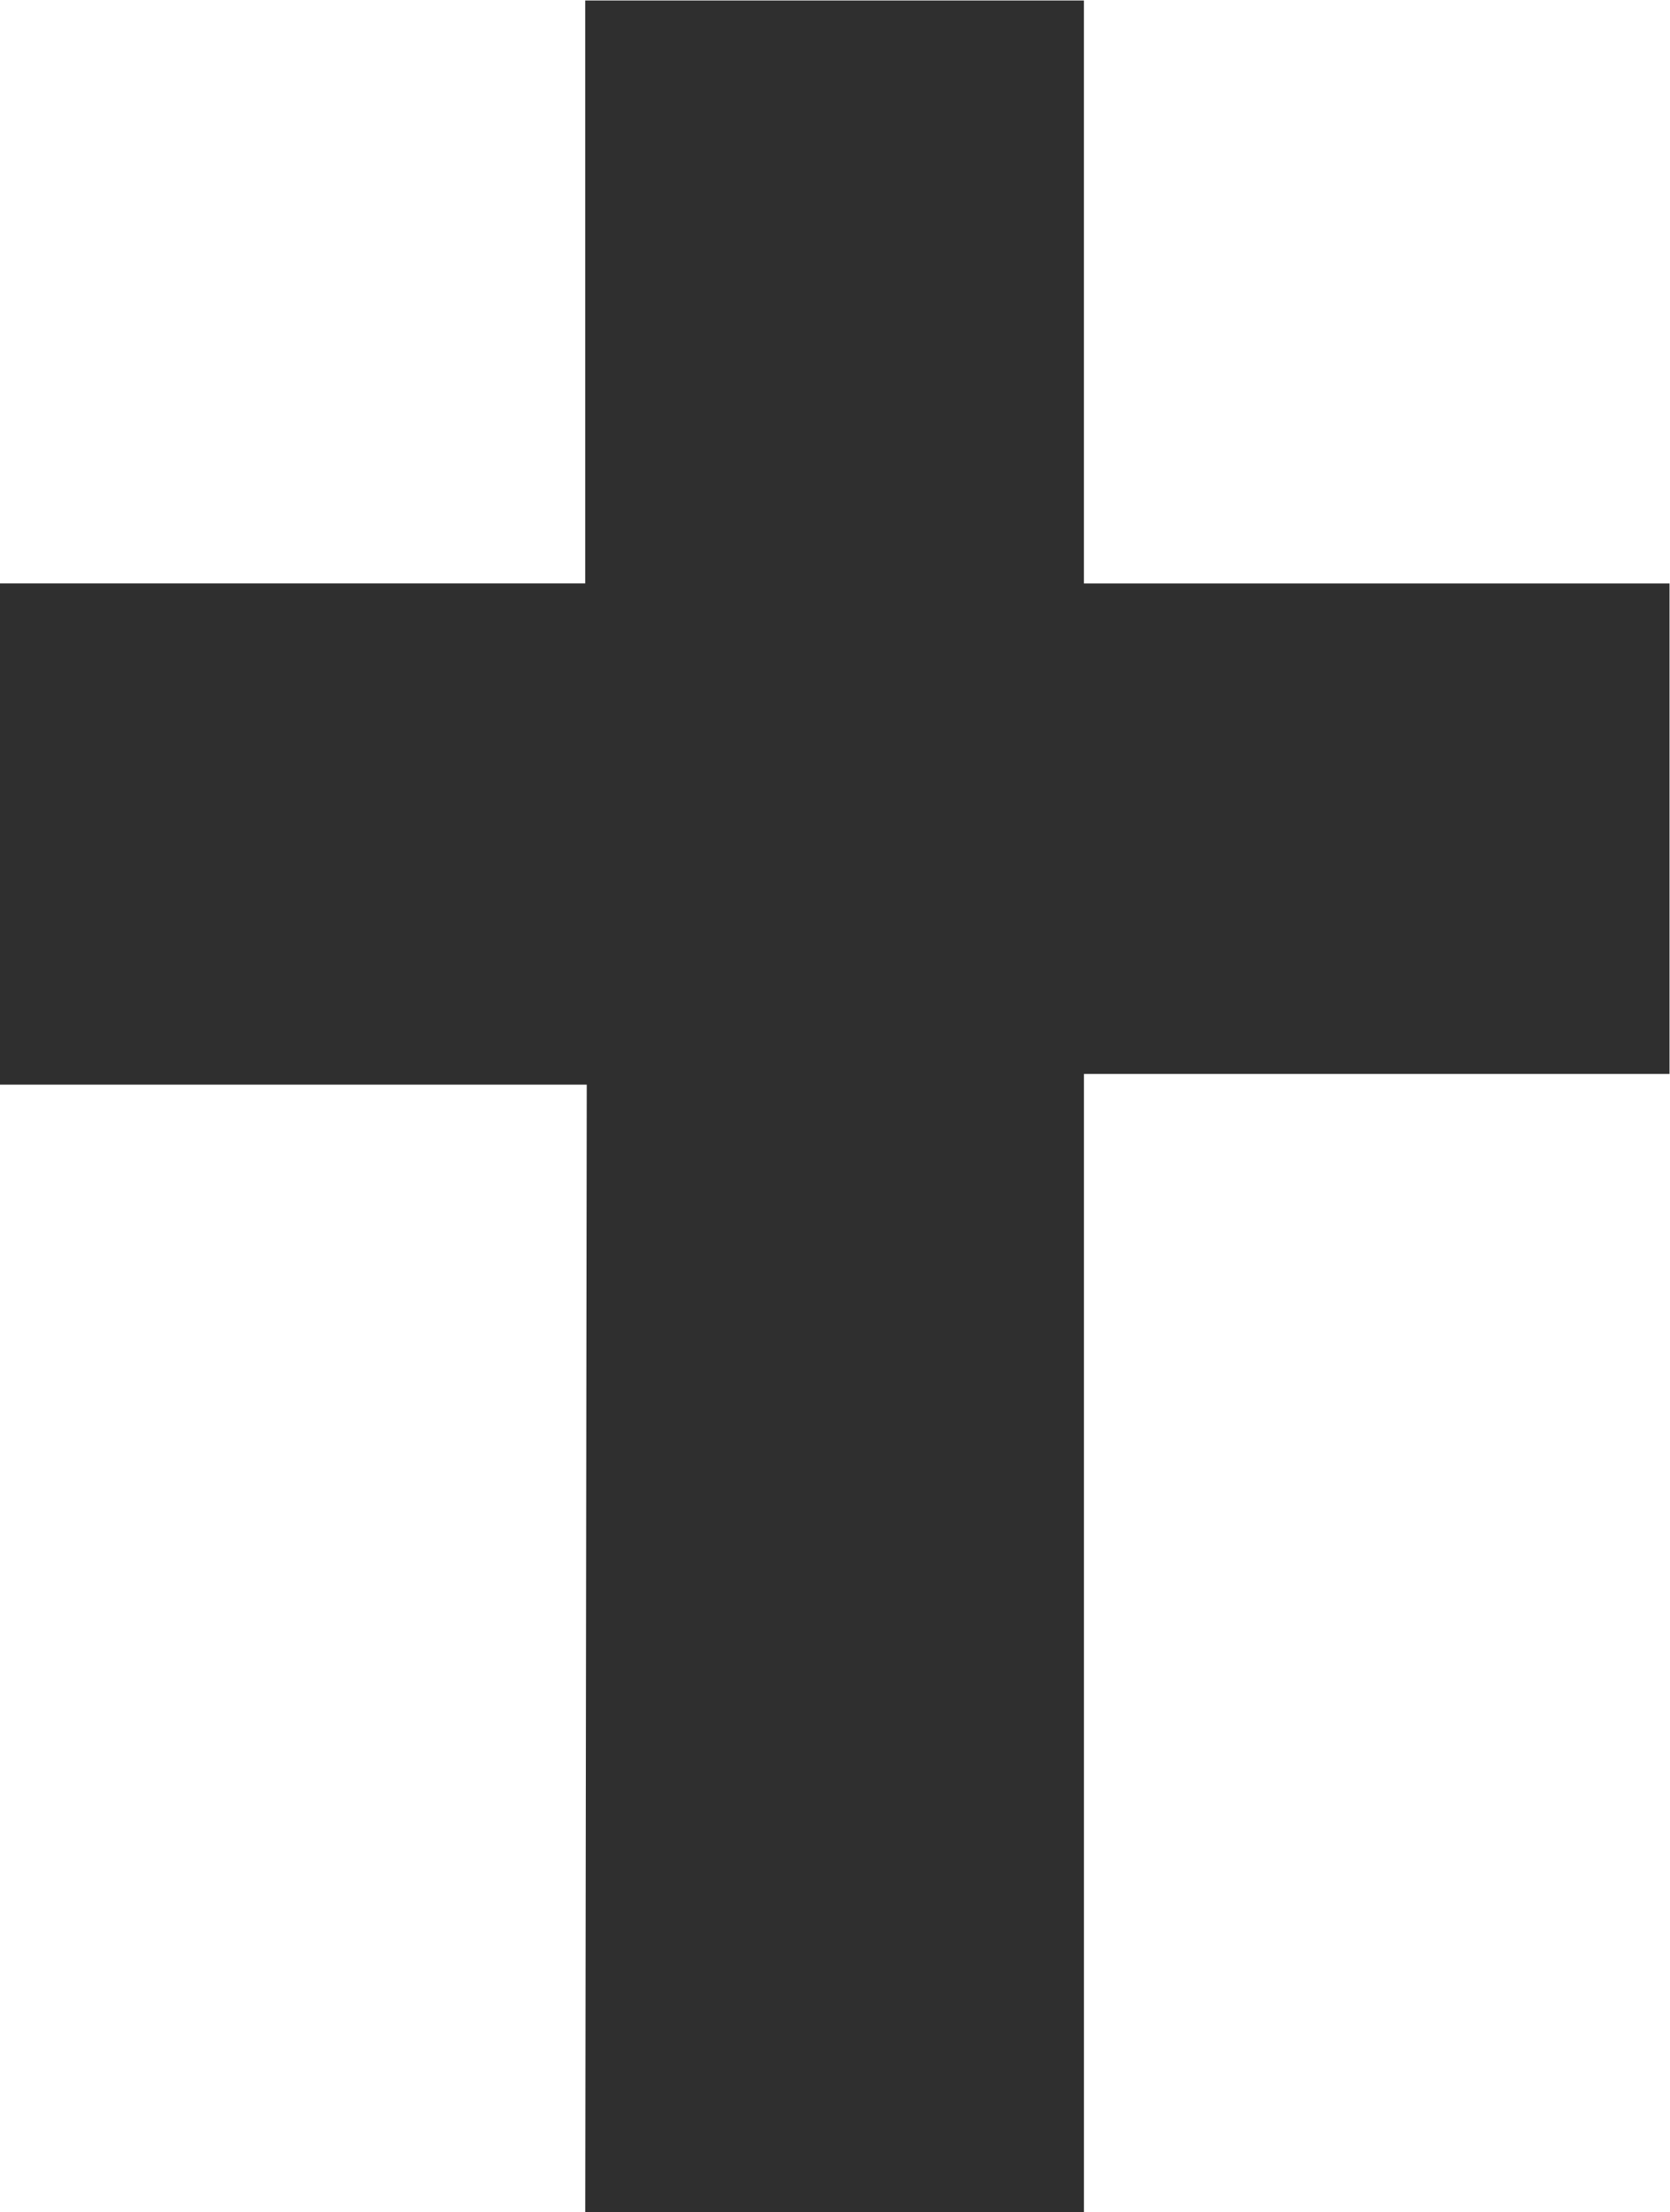 <?xml version="1.0" encoding="UTF-8" standalone="no"?>
<!-- Created with Inkscape (http://www.inkscape.org/) -->

<svg
   version="1.1"
   id="svg2"
   xml:space="preserve"
   width="11.641"
   height="15.419"
   viewBox="0 0 11.641 15.419"
   sodipodi:docname="kyrka.svg"
   inkscape:version="1.2.2 (b0a8486541, 2022-12-01)"
   xmlns:inkscape="http://www.inkscape.org/namespaces/inkscape"
   xmlns:sodipodi="http://sodipodi.sourceforge.net/DTD/sodipodi-0.dtd"
   xmlns="http://www.w3.org/2000/svg"
   xmlns:svg="http://www.w3.org/2000/svg"><sodipodi:namedview
     id="namedview7"
     pagecolor="#ffffff"
     bordercolor="#666666"
     borderopacity="1.0"
     inkscape:pageshadow="2"
     inkscape:pageopacity="0.0"
     inkscape:pagecheckerboard="0"
     showgrid="false"
     inkscape:zoom="74.999998"
     inkscape:cx="4.9200001"
     inkscape:cy="7.7133335"
     inkscape:window-width="2560"
     inkscape:window-height="1364"
     inkscape:window-x="1920"
     inkscape:window-y="0"
     inkscape:window-maximized="1"
     inkscape:current-layer="g10"
     inkscape:showpageshadow="2"
     inkscape:deskcolor="#d1d1d1" /><defs
     id="defs6" /><g
     id="g8"
     transform="matrix(1.333,0,0,-1.333,-1.889,13.53)"><g
       id="g10"
       transform="scale(0.1)"><path
         d="m 70.854,70.994 h 30.621 v -25.648 h -30.621 v -59.516 h -26.078 l 0.078,58.958 h -30.684 v 26.207 h 30.605 v 30.48 h 26.078 v -30.48"
         style="fill:#2f2f2f;fill-opacity:1;fill-rule:nonzero;stroke:none"
         id="path12" /></g></g></svg>
